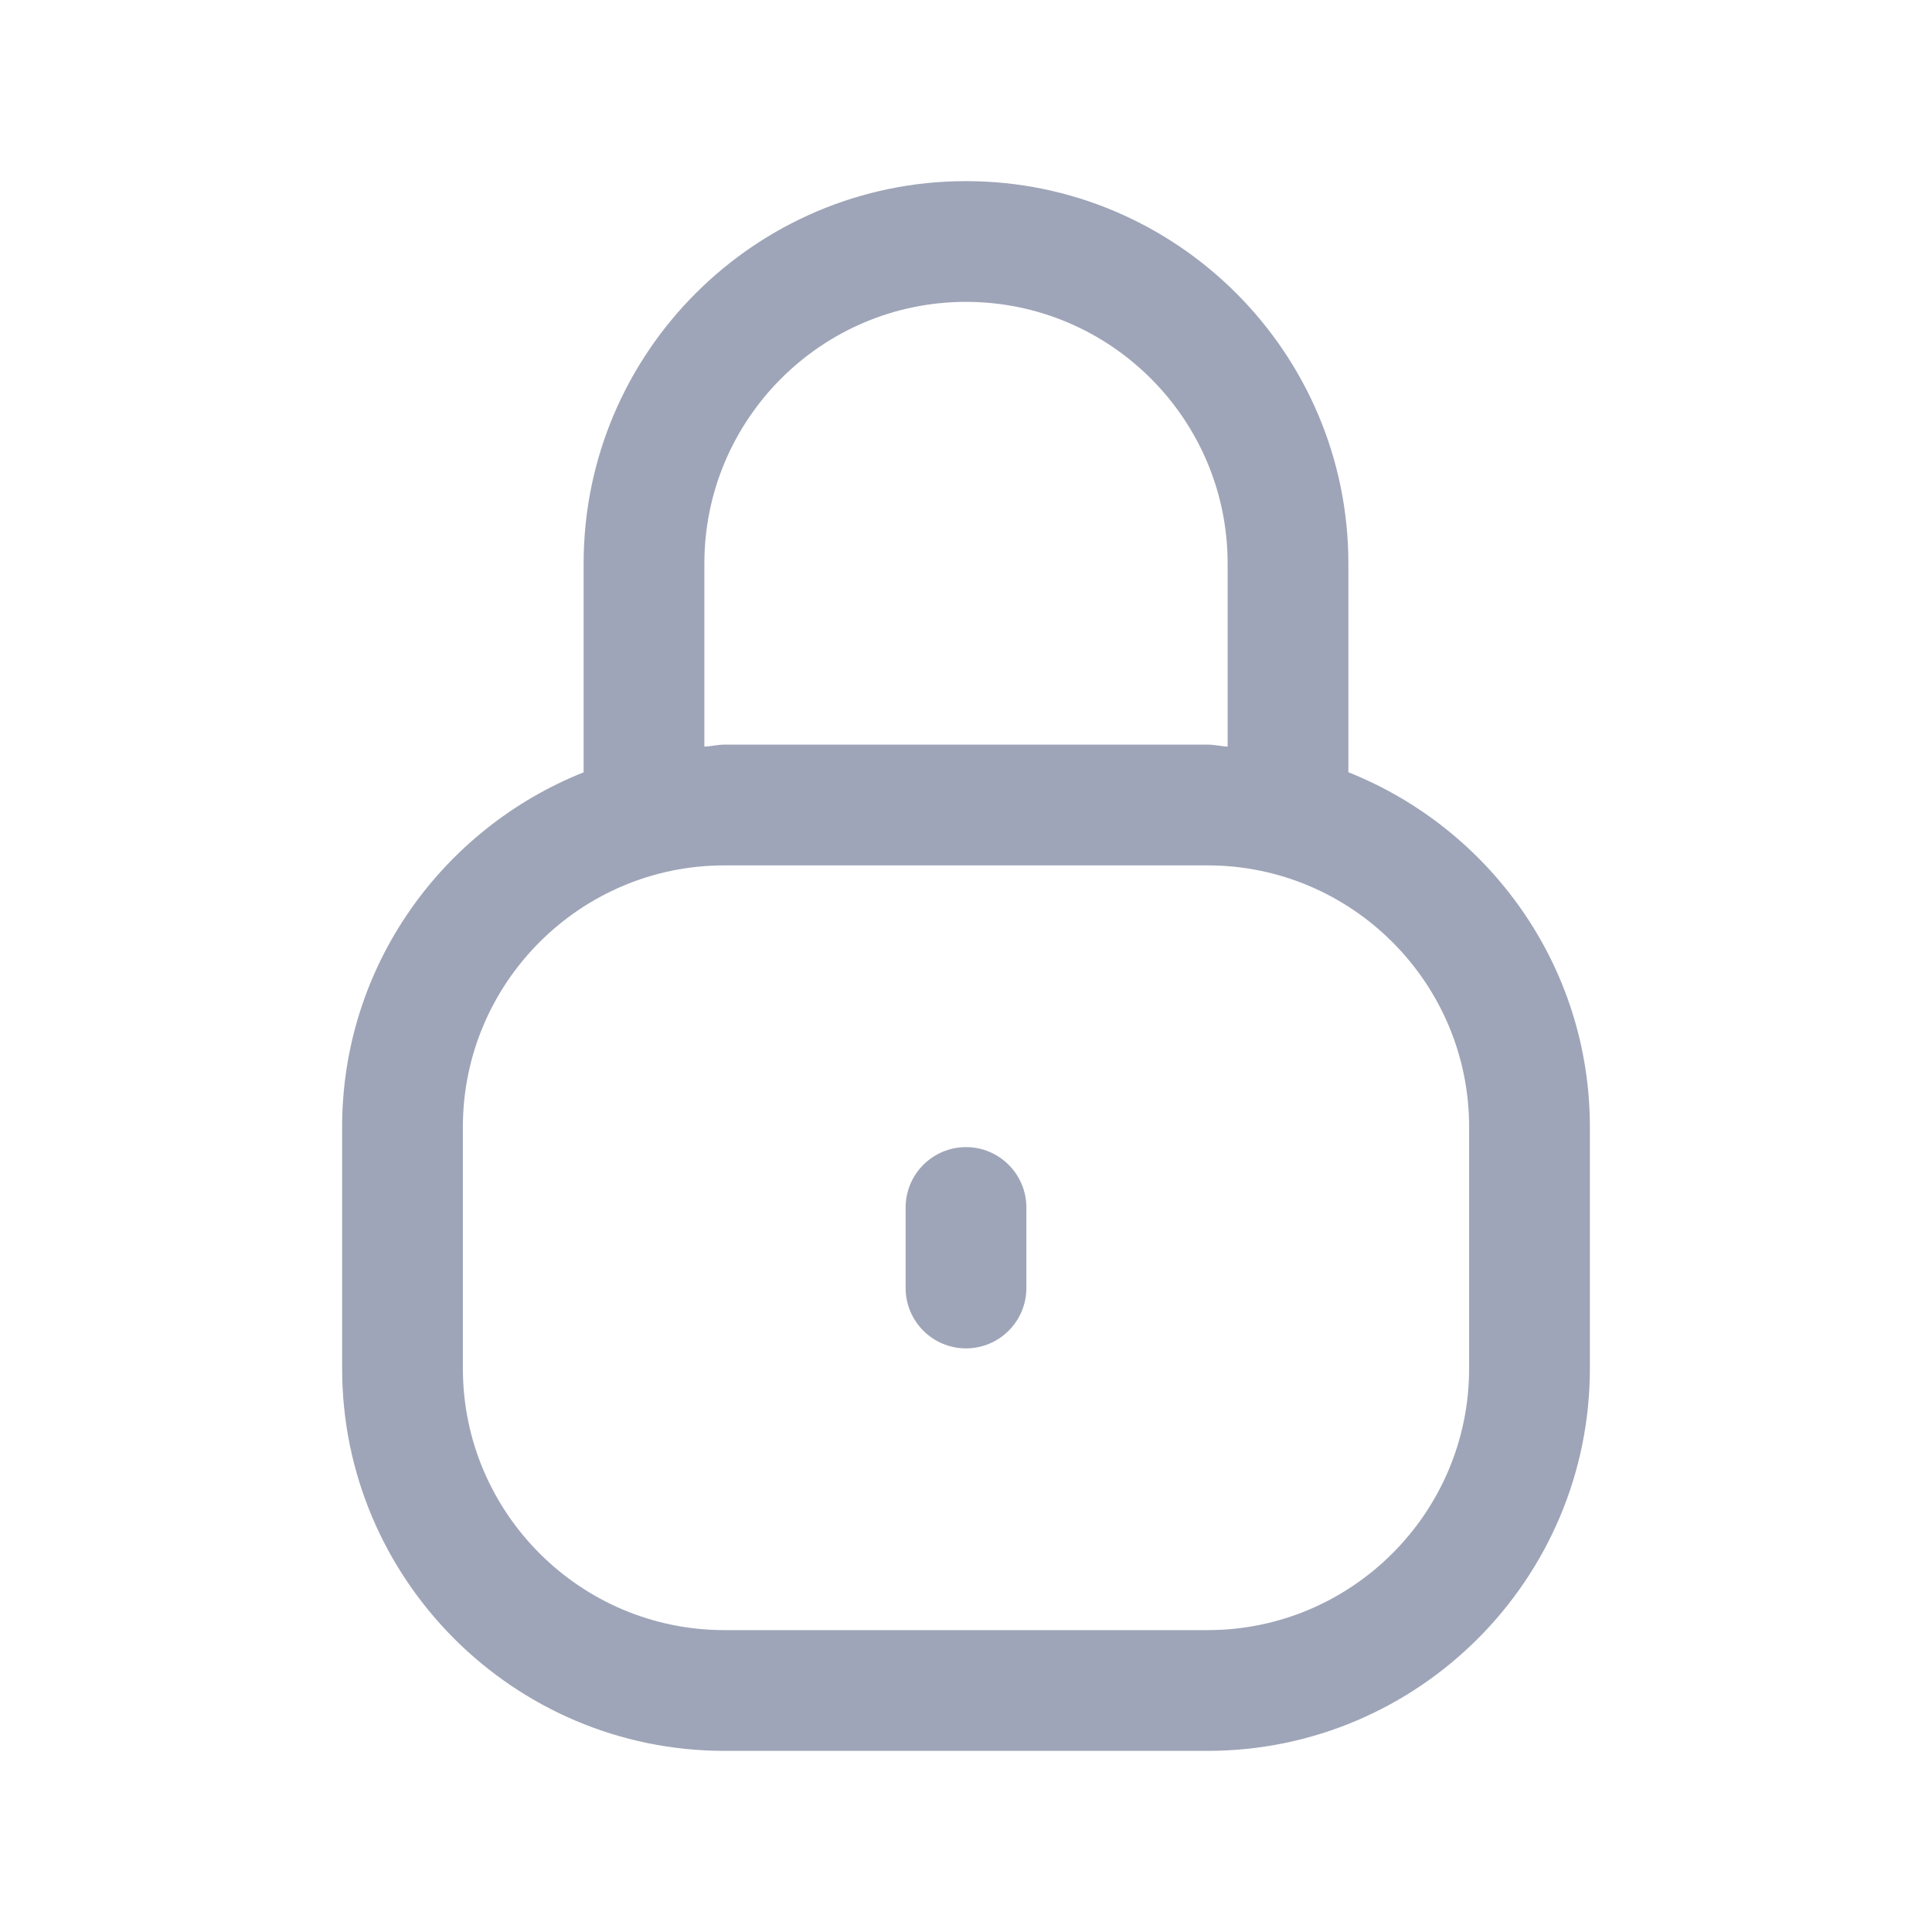 <svg width="24" height="24" viewBox="0 0 24 24" fill="none" xmlns="http://www.w3.org/2000/svg">
<path d="M16.75 9.593V7C16.75 4.381 14.619 2.25 12 2.25C9.381 2.25 7.25 4.381 7.25 7V9.594C5.496 10.293 4.25 12 4.25 14V17C4.25 19.619 6.381 21.75 9 21.75H15C17.619 21.75 19.75 19.619 19.75 17V14C19.75 12 18.504 10.292 16.75 9.593ZM8.75 7C8.75 5.208 10.208 3.75 12 3.75C13.792 3.75 15.25 5.208 15.25 7V9.275C15.165 9.27 15.086 9.25 15 9.25H9C8.914 9.25 8.835 9.271 8.75 9.275V7ZM18.25 17C18.25 18.792 16.792 20.25 15 20.25H9C7.208 20.25 5.75 18.792 5.75 17V14C5.75 12.208 7.208 10.75 9 10.75H15C16.792 10.75 18.25 12.208 18.25 14V17ZM12.75 15V16C12.75 16.414 12.414 16.75 12 16.75C11.586 16.75 11.25 16.414 11.25 16V15C11.25 14.586 11.586 14.25 12 14.25C12.414 14.25 12.75 14.586 12.75 15Z" fill="#9FA5B8"/>
</svg>
